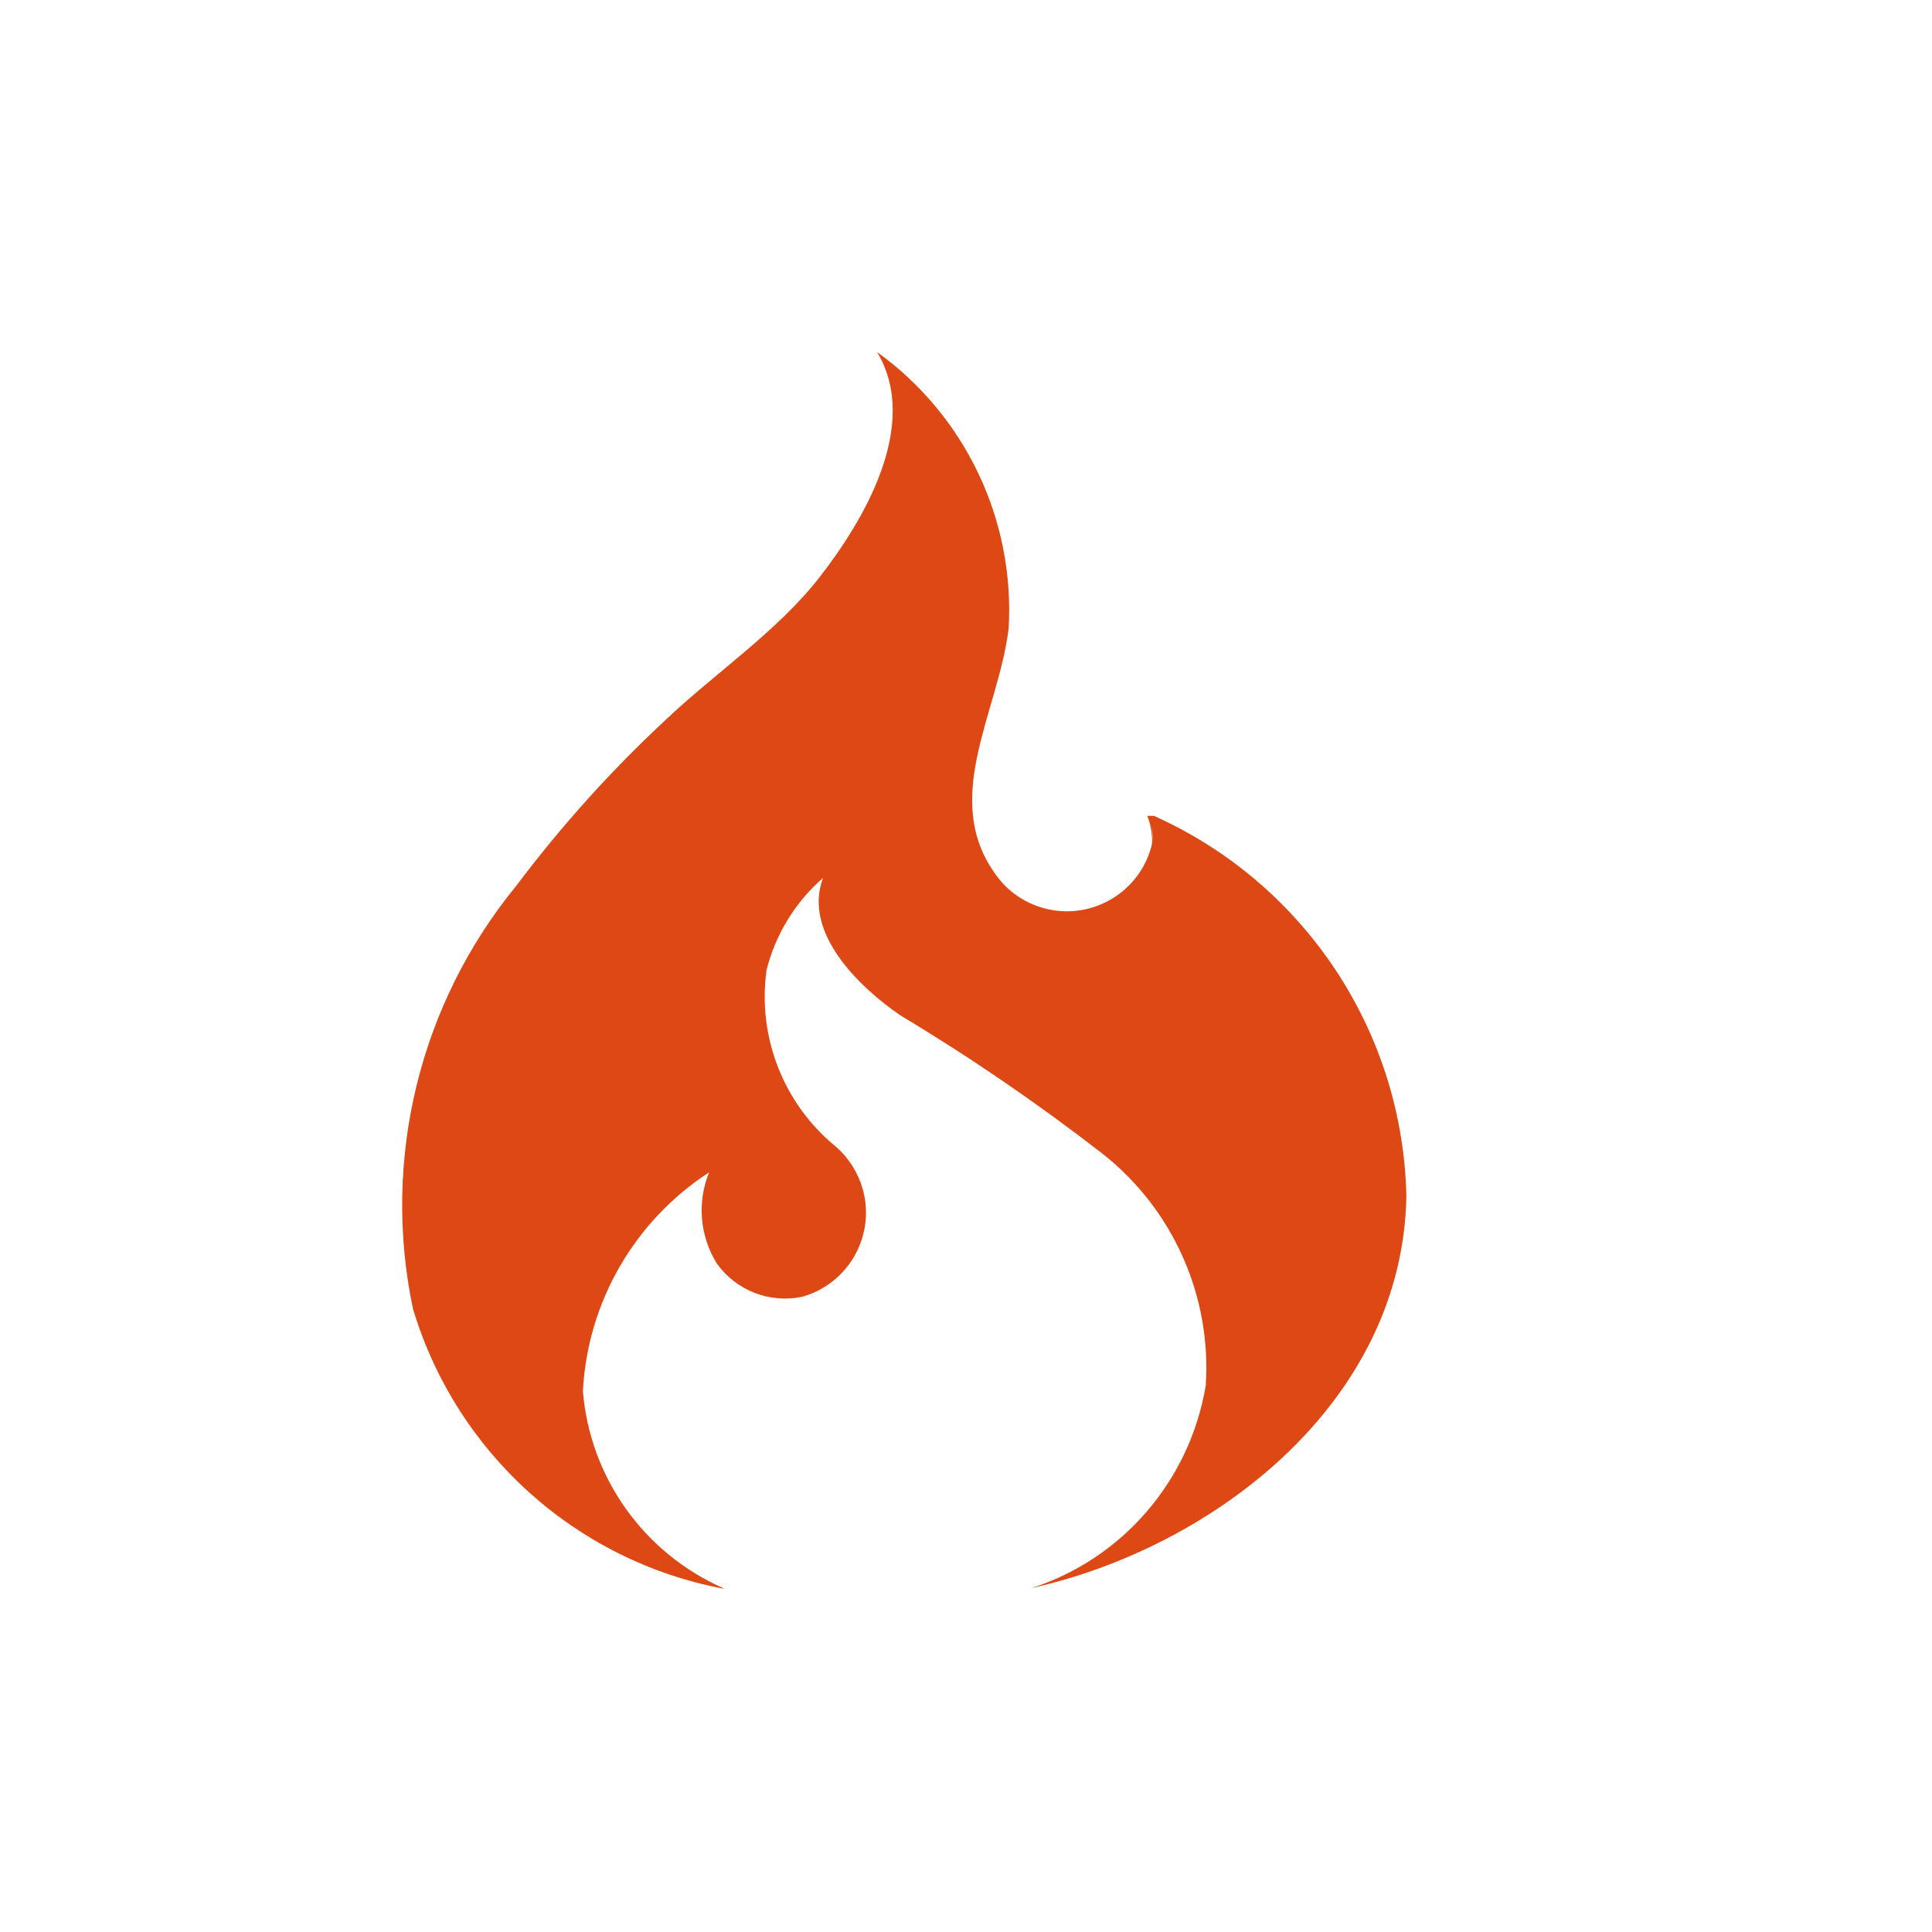 <!-- Custom by YB -->
<svg xmlns="http://www.w3.org/2000/svg" viewBox="0 0 422.08 500" width="44" height="44">
    <style>
        tspan { white-space:pre }
        .shp0 { fill: #dd4814 }
    </style>
    <path class="shp0" d="M148.2 411C127.67 401.93 113.72 382.39 111.89 360.01C113.09 336.99 125.25 315.95 144.56 303.4C141.39 311.13 142.16 319.93 146.56 327C151.57 334 160.19 337.36 168.63 335.61C180.65 332.23 187.69 319.75 184.31 307.72C183.11 303.51 180.71 299.69 177.43 296.81C163.83 285.75 157 268.37 159.43 251C161.76 241.8 166.85 233.48 174.04 227.2C168.64 241.6 183.87 255.81 194.09 262.8C212.23 273.68 229.69 285.64 246.41 298.61C264.68 313.01 274.64 335.55 273.08 358.61C268.97 383.15 251.61 403.41 227.95 411.01C275.28 400.48 324.08 362.88 325.01 309.55C324.08 266.88 298.61 228.59 259.68 211.15L257.95 211.15C258.81 213.24 259.23 215.49 259.15 217.76C259.28 216.29 259.28 214.83 259.15 213.36C259.36 215.09 259.36 216.83 259.15 218.56C256.19 230.69 243.95 238.16 231.79 235.2C226.93 234 222.59 231.27 219.47 227.33C203.87 207.33 219.47 184.57 222.08 162.57C223.68 134.44 210.83 107.55 188.03 91.11C199.44 110.13 184.24 135.11 173.19 149.32C162.12 163.53 146.12 174.12 133.08 186.52C119.03 199.59 106.15 213.96 94.59 229.32C69.6 259.85 59.79 300.12 67.92 338.72C79.07 375.92 109.99 403.87 148.12 411.12L148.33 411.12L148.2 411Z"></path>
</svg>